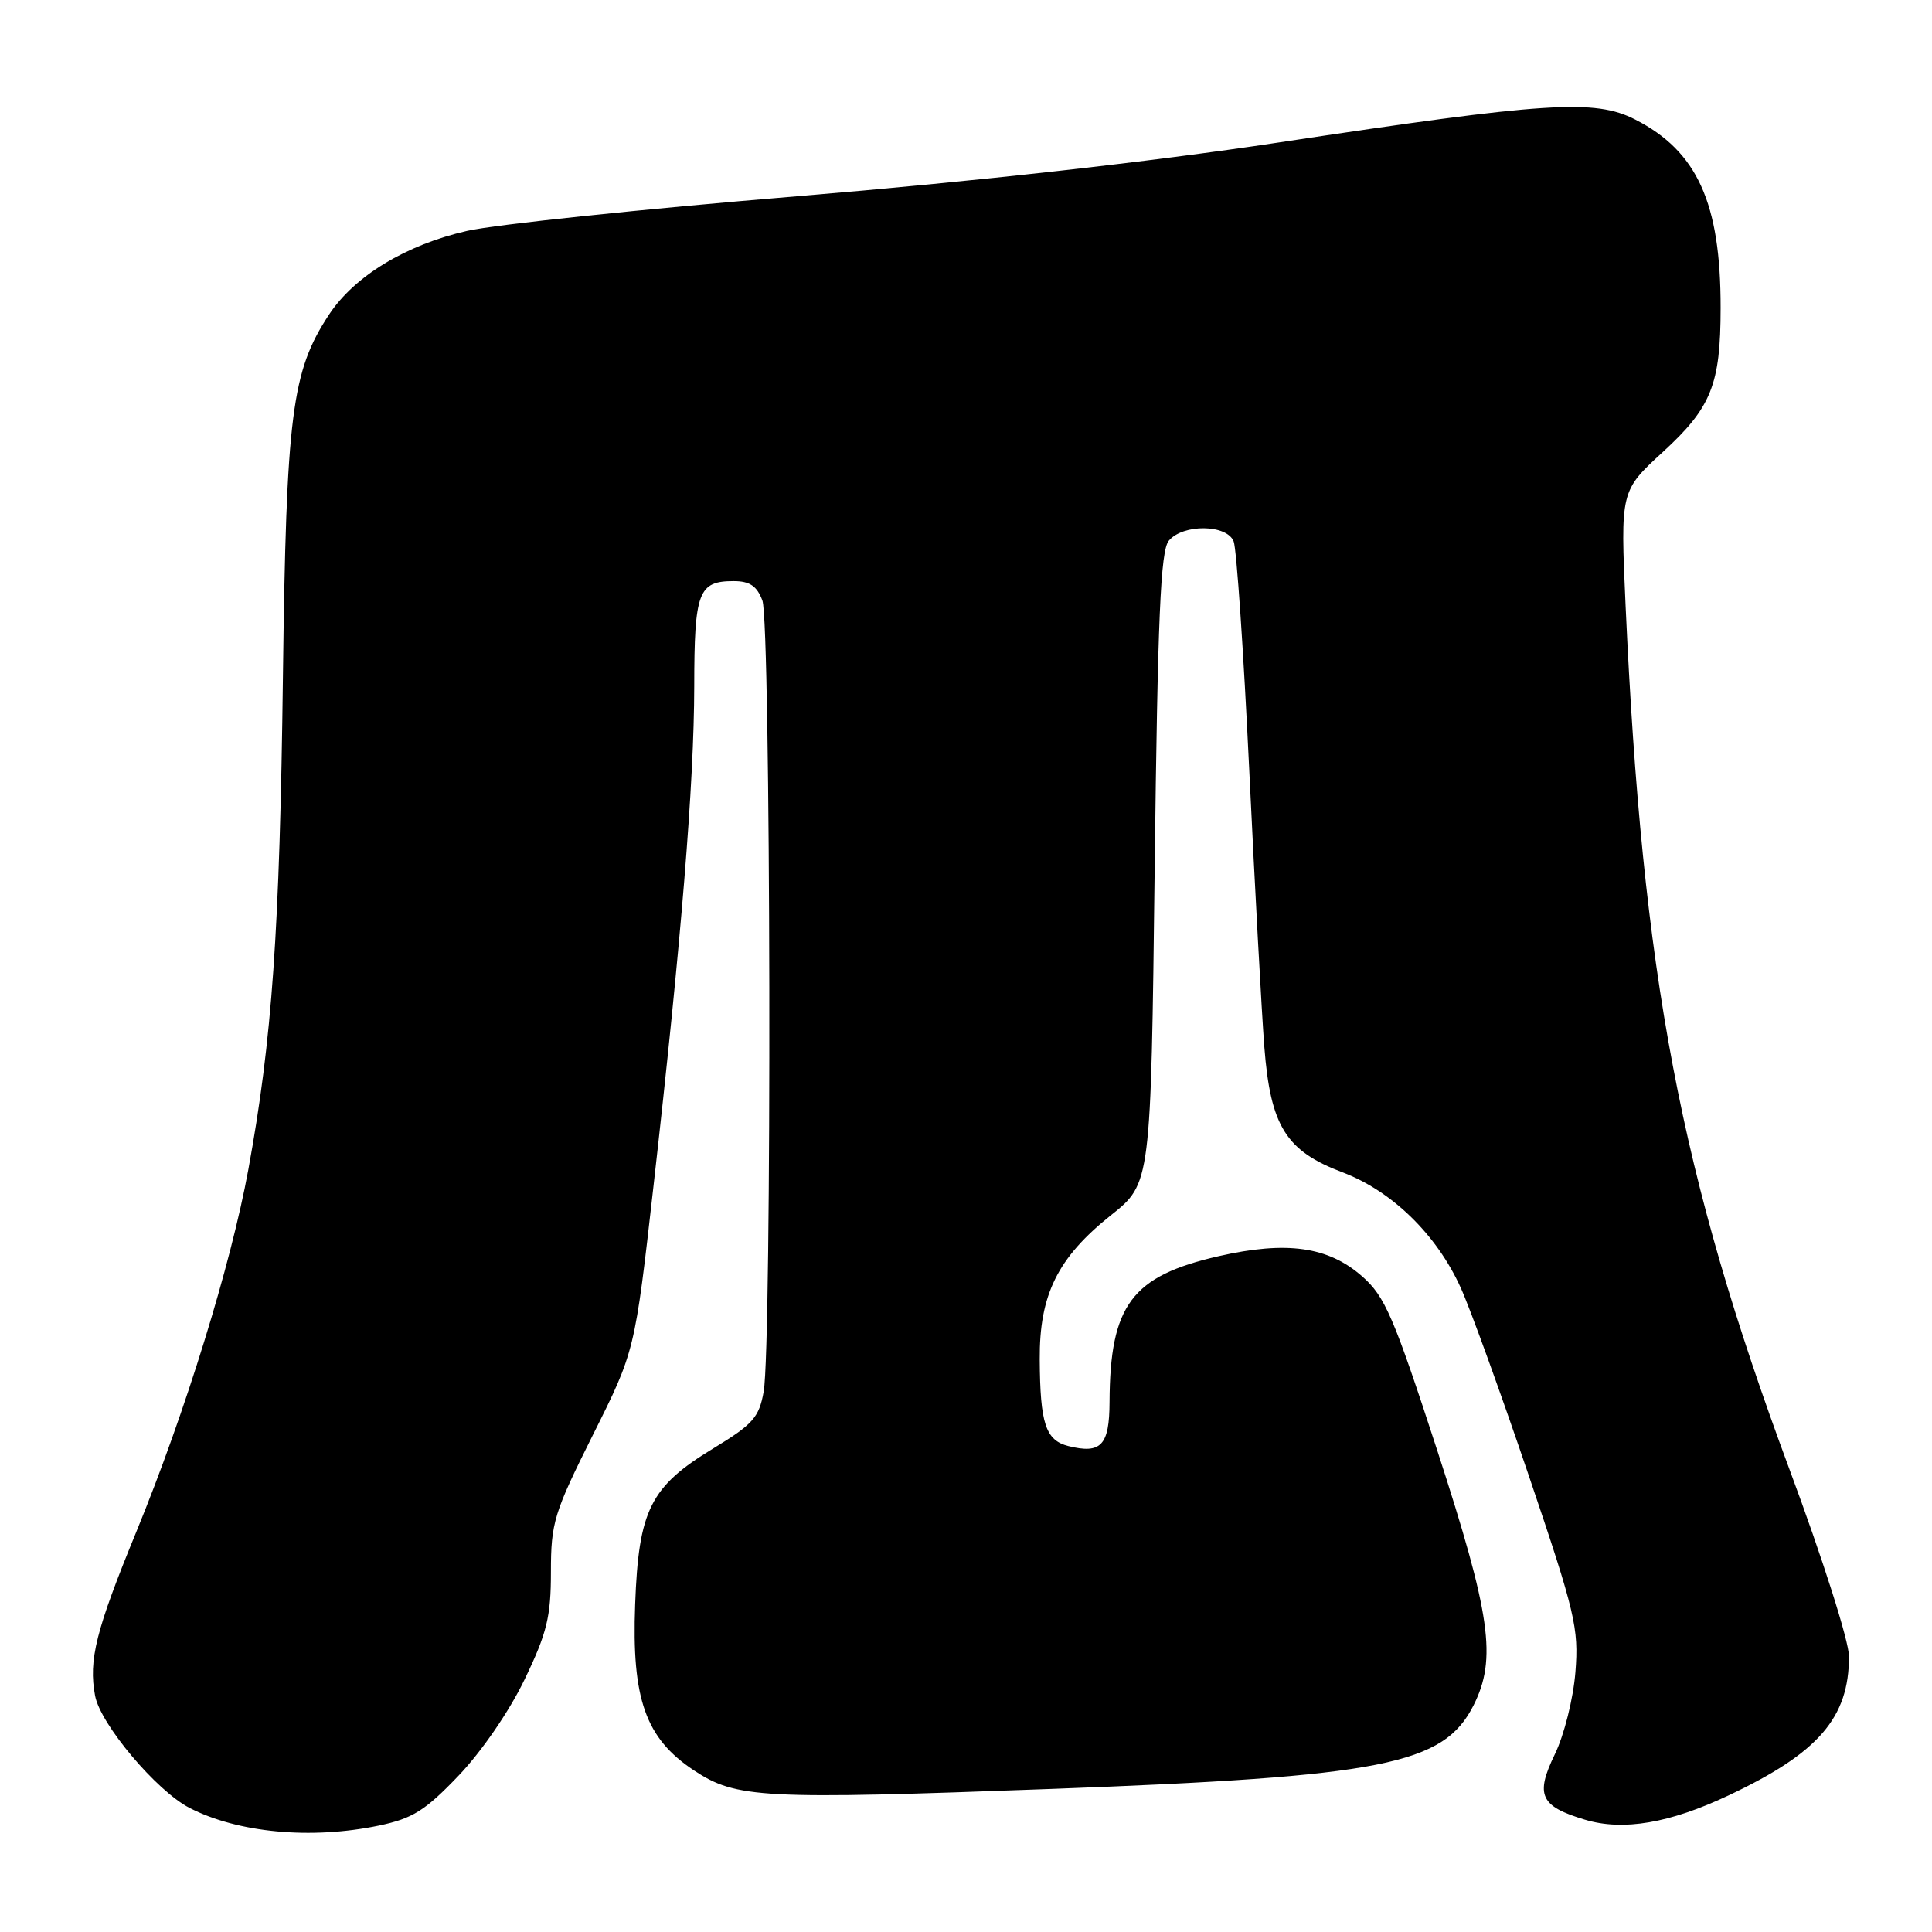 <?xml version="1.0" encoding="UTF-8" standalone="no"?>
<!DOCTYPE svg PUBLIC "-//W3C//DTD SVG 1.1//EN" "http://www.w3.org/Graphics/SVG/1.1/DTD/svg11.dtd" >
<svg xmlns="http://www.w3.org/2000/svg" xmlns:xlink="http://www.w3.org/1999/xlink" version="1.1" viewBox="0 0 256 256">
 <g >
 <path fill="currentColor"
d=" M 50.20 241.90 C 54.67 240.96 56.33 239.93 60.76 235.29 C 63.80 232.11 67.50 226.73 69.51 222.54 C 72.48 216.38 73.00 214.23 73.00 208.28 C 73.00 201.76 73.40 200.46 78.56 190.14 C 84.12 179.03 84.12 179.03 86.58 157.26 C 90.28 124.63 91.97 103.81 91.99 90.95 C 92.00 78.40 92.53 77.00 97.22 77.00 C 99.34 77.00 100.30 77.65 101.02 79.57 C 102.14 82.49 102.29 178.22 101.19 184.40 C 100.58 187.81 99.77 188.73 94.55 191.90 C 86.17 196.98 84.62 200.05 84.16 212.60 C 83.69 225.13 85.54 230.34 91.94 234.58 C 97.57 238.30 100.88 238.47 139.36 237.04 C 183.31 235.41 191.28 233.83 195.25 225.97 C 198.36 219.80 197.54 214.01 190.46 192.24 C 184.67 174.47 183.52 171.78 180.50 169.13 C 175.99 165.17 170.50 164.40 161.48 166.45 C 149.96 169.08 147.08 172.92 147.02 185.78 C 147.00 191.53 145.90 192.69 141.56 191.61 C 138.55 190.85 137.82 188.64 137.77 180.14 C 137.71 171.57 140.14 166.65 147.21 161.02 C 152.50 156.81 152.50 156.81 153.00 115.06 C 153.40 81.70 153.78 72.97 154.87 71.65 C 156.74 69.40 162.58 69.46 163.47 71.75 C 163.85 72.71 164.78 86.32 165.53 102.00 C 166.28 117.68 167.18 134.20 167.53 138.73 C 168.35 149.24 170.40 152.51 177.89 155.34 C 184.46 157.82 190.39 163.62 193.56 170.65 C 194.84 173.48 198.89 184.67 202.57 195.52 C 208.73 213.70 209.21 215.74 208.75 221.56 C 208.47 225.07 207.26 229.91 206.02 232.46 C 203.40 237.86 204.09 239.35 210.02 241.12 C 215.07 242.64 221.24 241.59 229.07 237.89 C 240.97 232.27 245.00 227.61 245.00 219.49 C 245.00 217.48 241.54 206.59 237.12 194.71 C 222.64 155.72 217.64 129.36 215.40 80.27 C 214.71 65.05 214.71 65.05 220.35 59.88 C 226.76 54.01 227.99 50.94 227.99 40.80 C 228.01 26.89 224.89 20.03 216.66 15.83 C 211.31 13.10 204.96 13.51 169.50 18.87 C 152.25 21.48 129.16 24.05 105.55 26.01 C 85.23 27.69 65.59 29.75 61.91 30.59 C 53.80 32.43 46.96 36.58 43.59 41.70 C 38.65 49.20 37.93 54.85 37.49 89.60 C 37.07 123.39 36.06 137.75 32.90 155.00 C 30.59 167.62 24.55 187.15 18.08 202.93 C 12.69 216.06 11.71 219.96 12.60 224.70 C 13.31 228.48 20.73 237.29 25.10 239.55 C 31.51 242.86 41.21 243.77 50.20 241.90 Z "/>
</g>
</svg>